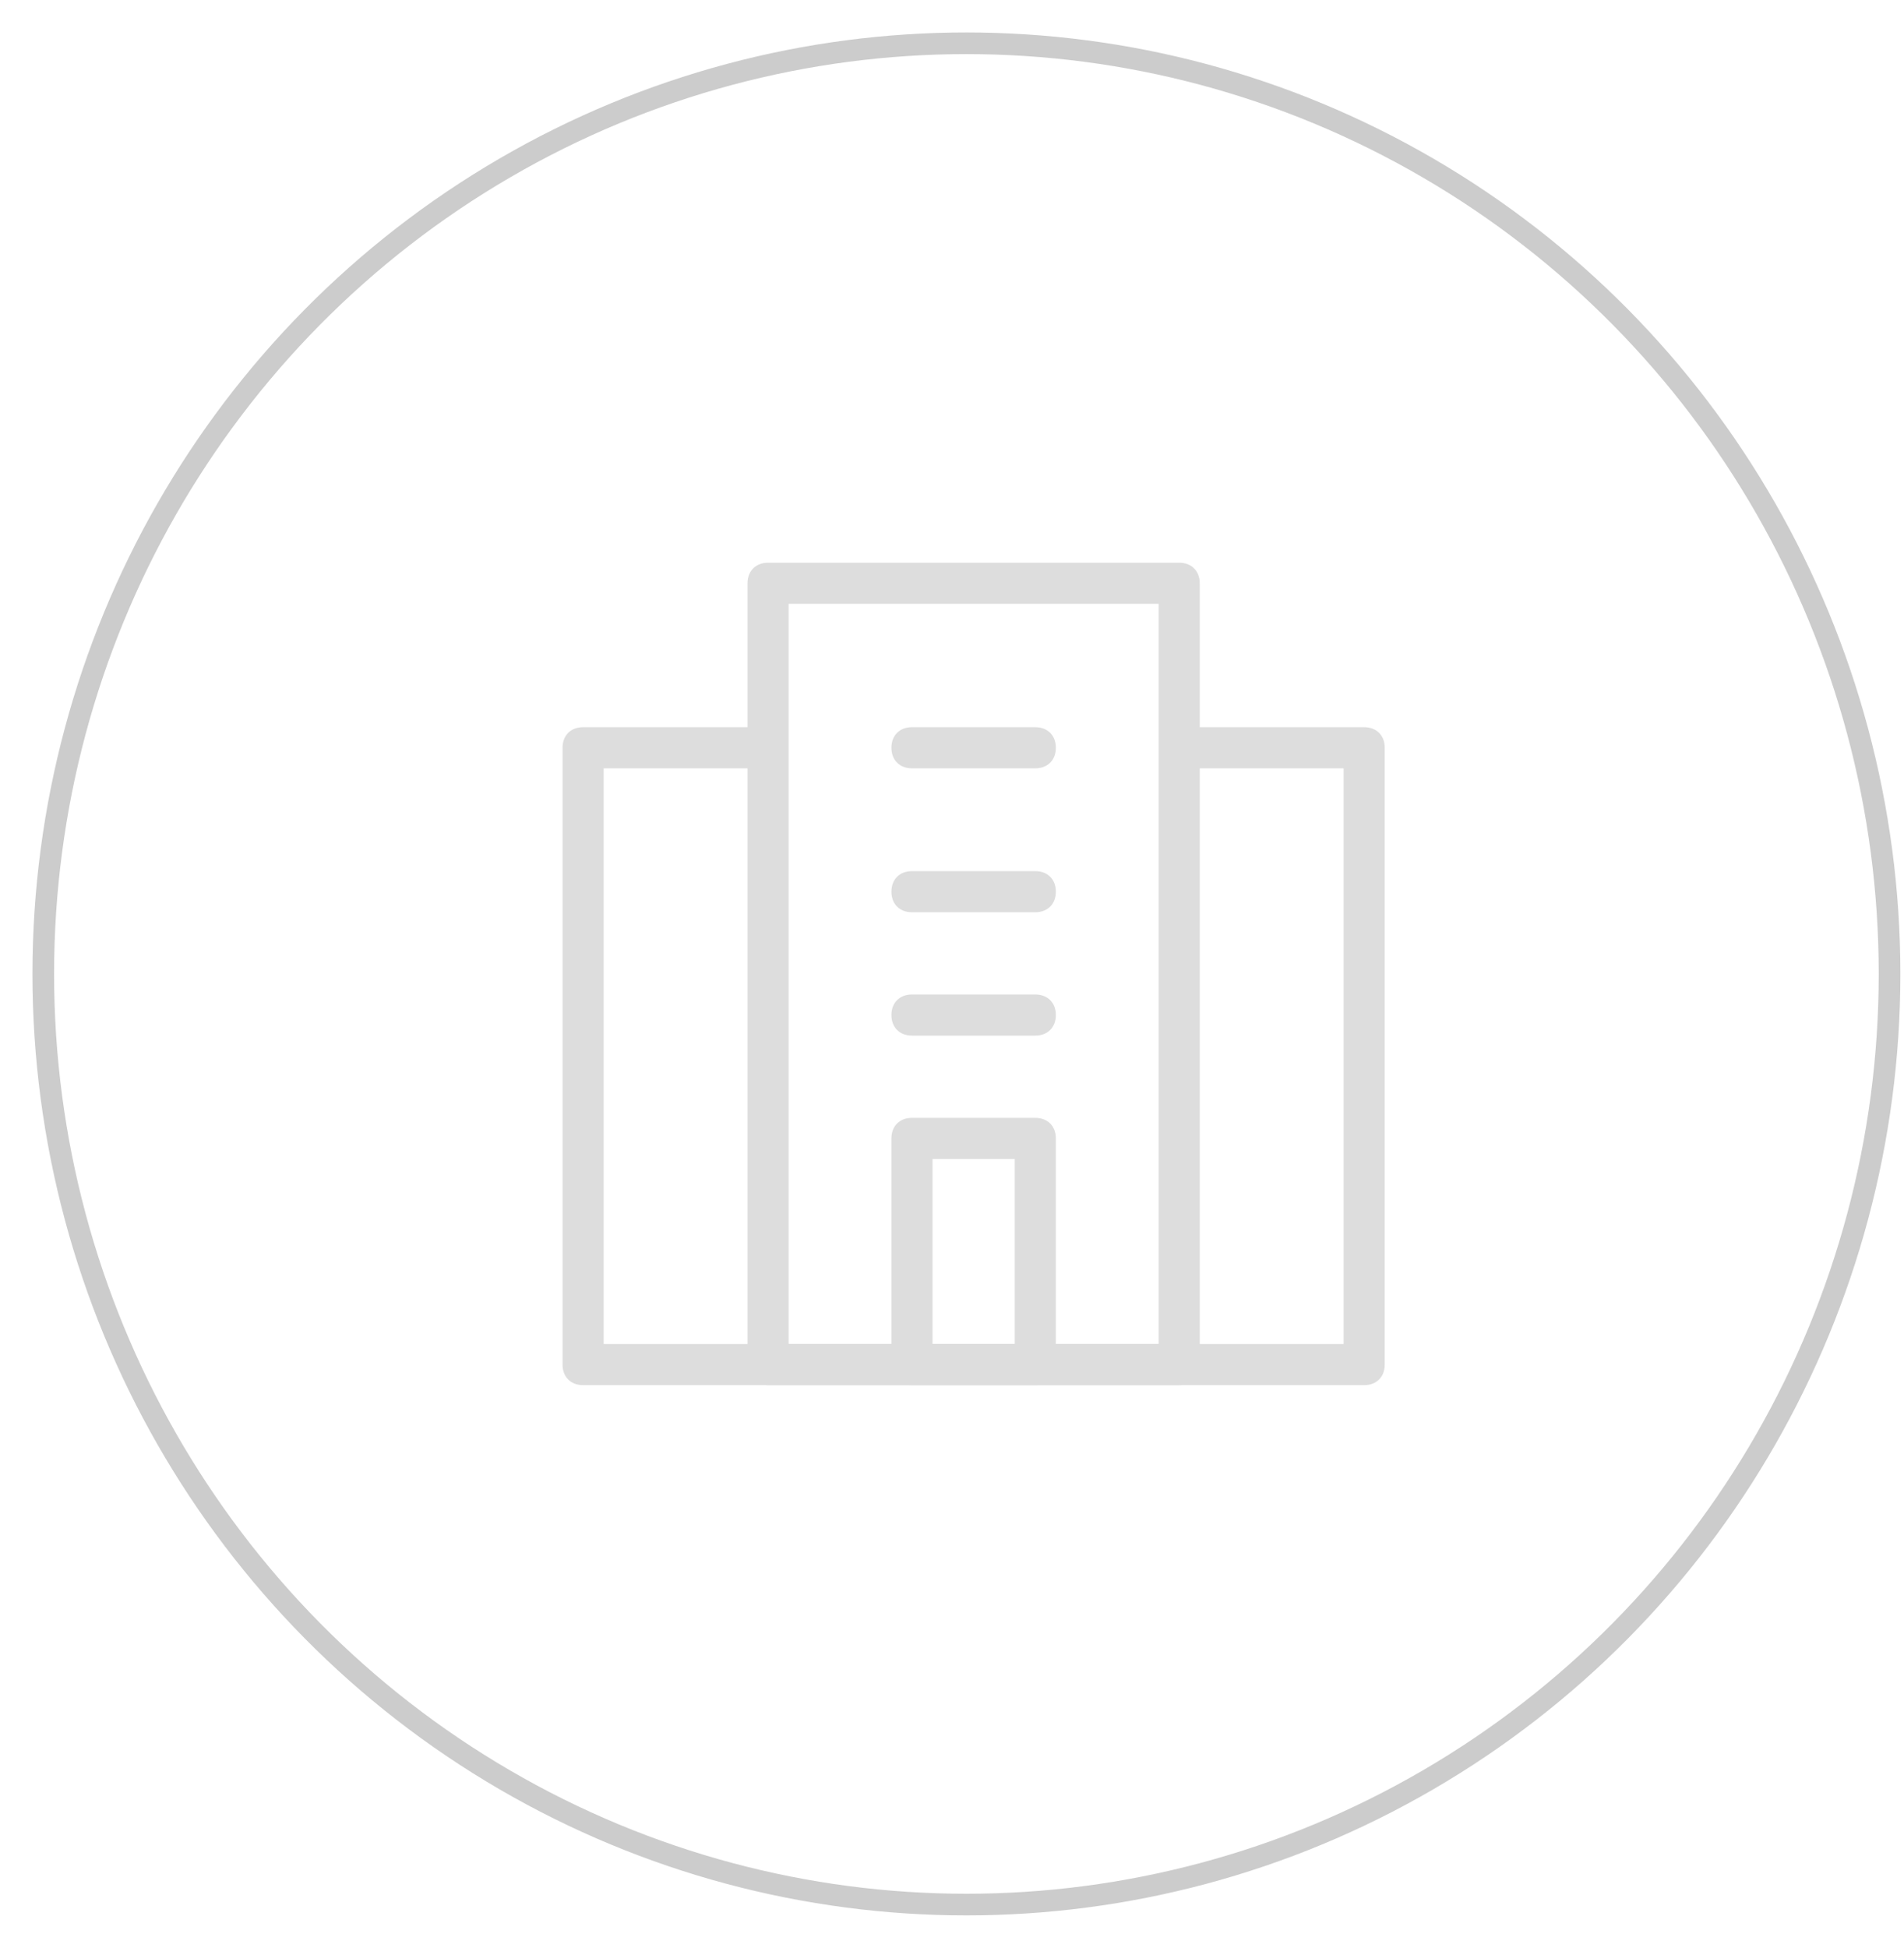 <?xml version="1.0" encoding="UTF-8"?>
<svg width="44px" height="45px" viewBox="0 0 44 45" version="1.1" xmlns="http://www.w3.org/2000/svg" xmlns:xlink="http://www.w3.org/1999/xlink">
    <!-- Generator: Sketch 53.2 (72643) - https://sketchapp.com -->
    <title>Group 6</title>
    <desc>Created with Sketch.</desc>
    <defs>
        <ellipse id="path-1" cx="21.333" cy="21.5" rx="21.333" ry="21.5"></ellipse>
    </defs>
    <g id="Page-1" stroke="none" stroke-width="1" fill="none" fill-rule="evenodd">
        <g id="1.-WHTCV-WEB-expanded_State+recruiter-card-states" transform="translate(-1244, -1366)">
            <g id="Group-6" transform="translate(1245, 1367)">
                <g id="fetchImage-Copy-17">
                    <mask id="mask-2" fill="white">
                        <use xlink:href="#path-1"></use>
                    </mask>
                    <use id="Mask" stroke="#CCCCCC" stroke-width="0.5" xlink:href="#path-1"></use>
                </g>
                <g id="Refine-Industry-Copy-6" transform="translate(12, 12)" fill="#DDDDDD">
                    <path d="M18.525,19 L0.475,19 C0.19,19 0,18.81 0,18.525 L0,4.275 C0,3.99 0.19,3.8 0.475,3.8 L4.75,3.8 L4.75,4.75 L0.95,4.75 L0.95,18.05 L18.05,18.05 L18.05,4.75 L14.25,4.75 L14.25,3.8 L18.525,3.8 C18.81,3.8 19,3.99 19,4.275 L19,18.525 C19,18.81 18.81,19 18.525,19 Z" id="Path"></path>
                    <path d="M14.25,19 L4.75,19 C4.465,19 4.275,18.81 4.275,18.525 L4.275,0.475 C4.275,0.19 4.465,0 4.75,0 L14.25,0 C14.535,0 14.725,0.19 14.725,0.475 L14.725,18.525 C14.725,18.81 14.535,19 14.25,19 Z M5.225,18.05 L13.775,18.05 L13.775,0.95 L5.225,0.95 L5.225,18.05 Z" id="Shape" fill-rule="nonzero"></path>
                    <path d="M10.925,19 L8.075,19 C7.79,19 7.6,18.81 7.6,18.525 L7.6,13.3 C7.6,13.015 7.79,12.825 8.075,12.825 L10.925,12.825 C11.21,12.825 11.4,13.015 11.4,13.3 L11.4,18.525 C11.4,18.81 11.21,19 10.925,19 Z M8.55,18.05 L10.45,18.05 L10.45,13.775 L8.55,13.775 L8.55,18.05 Z" id="Shape" fill-rule="nonzero"></path>
                    <path d="M10.925,4.75 L8.075,4.75 C7.79,4.75 7.6,4.56 7.6,4.275 C7.6,3.99 7.79,3.8 8.075,3.8 L10.925,3.8 C11.21,3.8 11.4,3.99 11.4,4.275 C11.4,4.56 11.21,4.75 10.925,4.75 Z" id="Path"></path>
                    <path d="M10.925,8.075 L8.075,8.075 C7.79,8.075 7.6,7.885 7.6,7.6 C7.6,7.315 7.79,7.125 8.075,7.125 L10.925,7.125 C11.21,7.125 11.4,7.315 11.4,7.6 C11.4,7.885 11.21,8.075 10.925,8.075 Z" id="Path"></path>
                    <path d="M10.925,10.925 L8.075,10.925 C7.79,10.925 7.6,10.735 7.6,10.45 C7.6,10.165 7.79,9.975 8.075,9.975 L10.925,9.975 C11.21,9.975 11.4,10.165 11.4,10.45 C11.4,10.735 11.21,10.925 10.925,10.925 Z" id="Path"></path>
                </g>
            </g>
        </g>
    </g>
</svg>